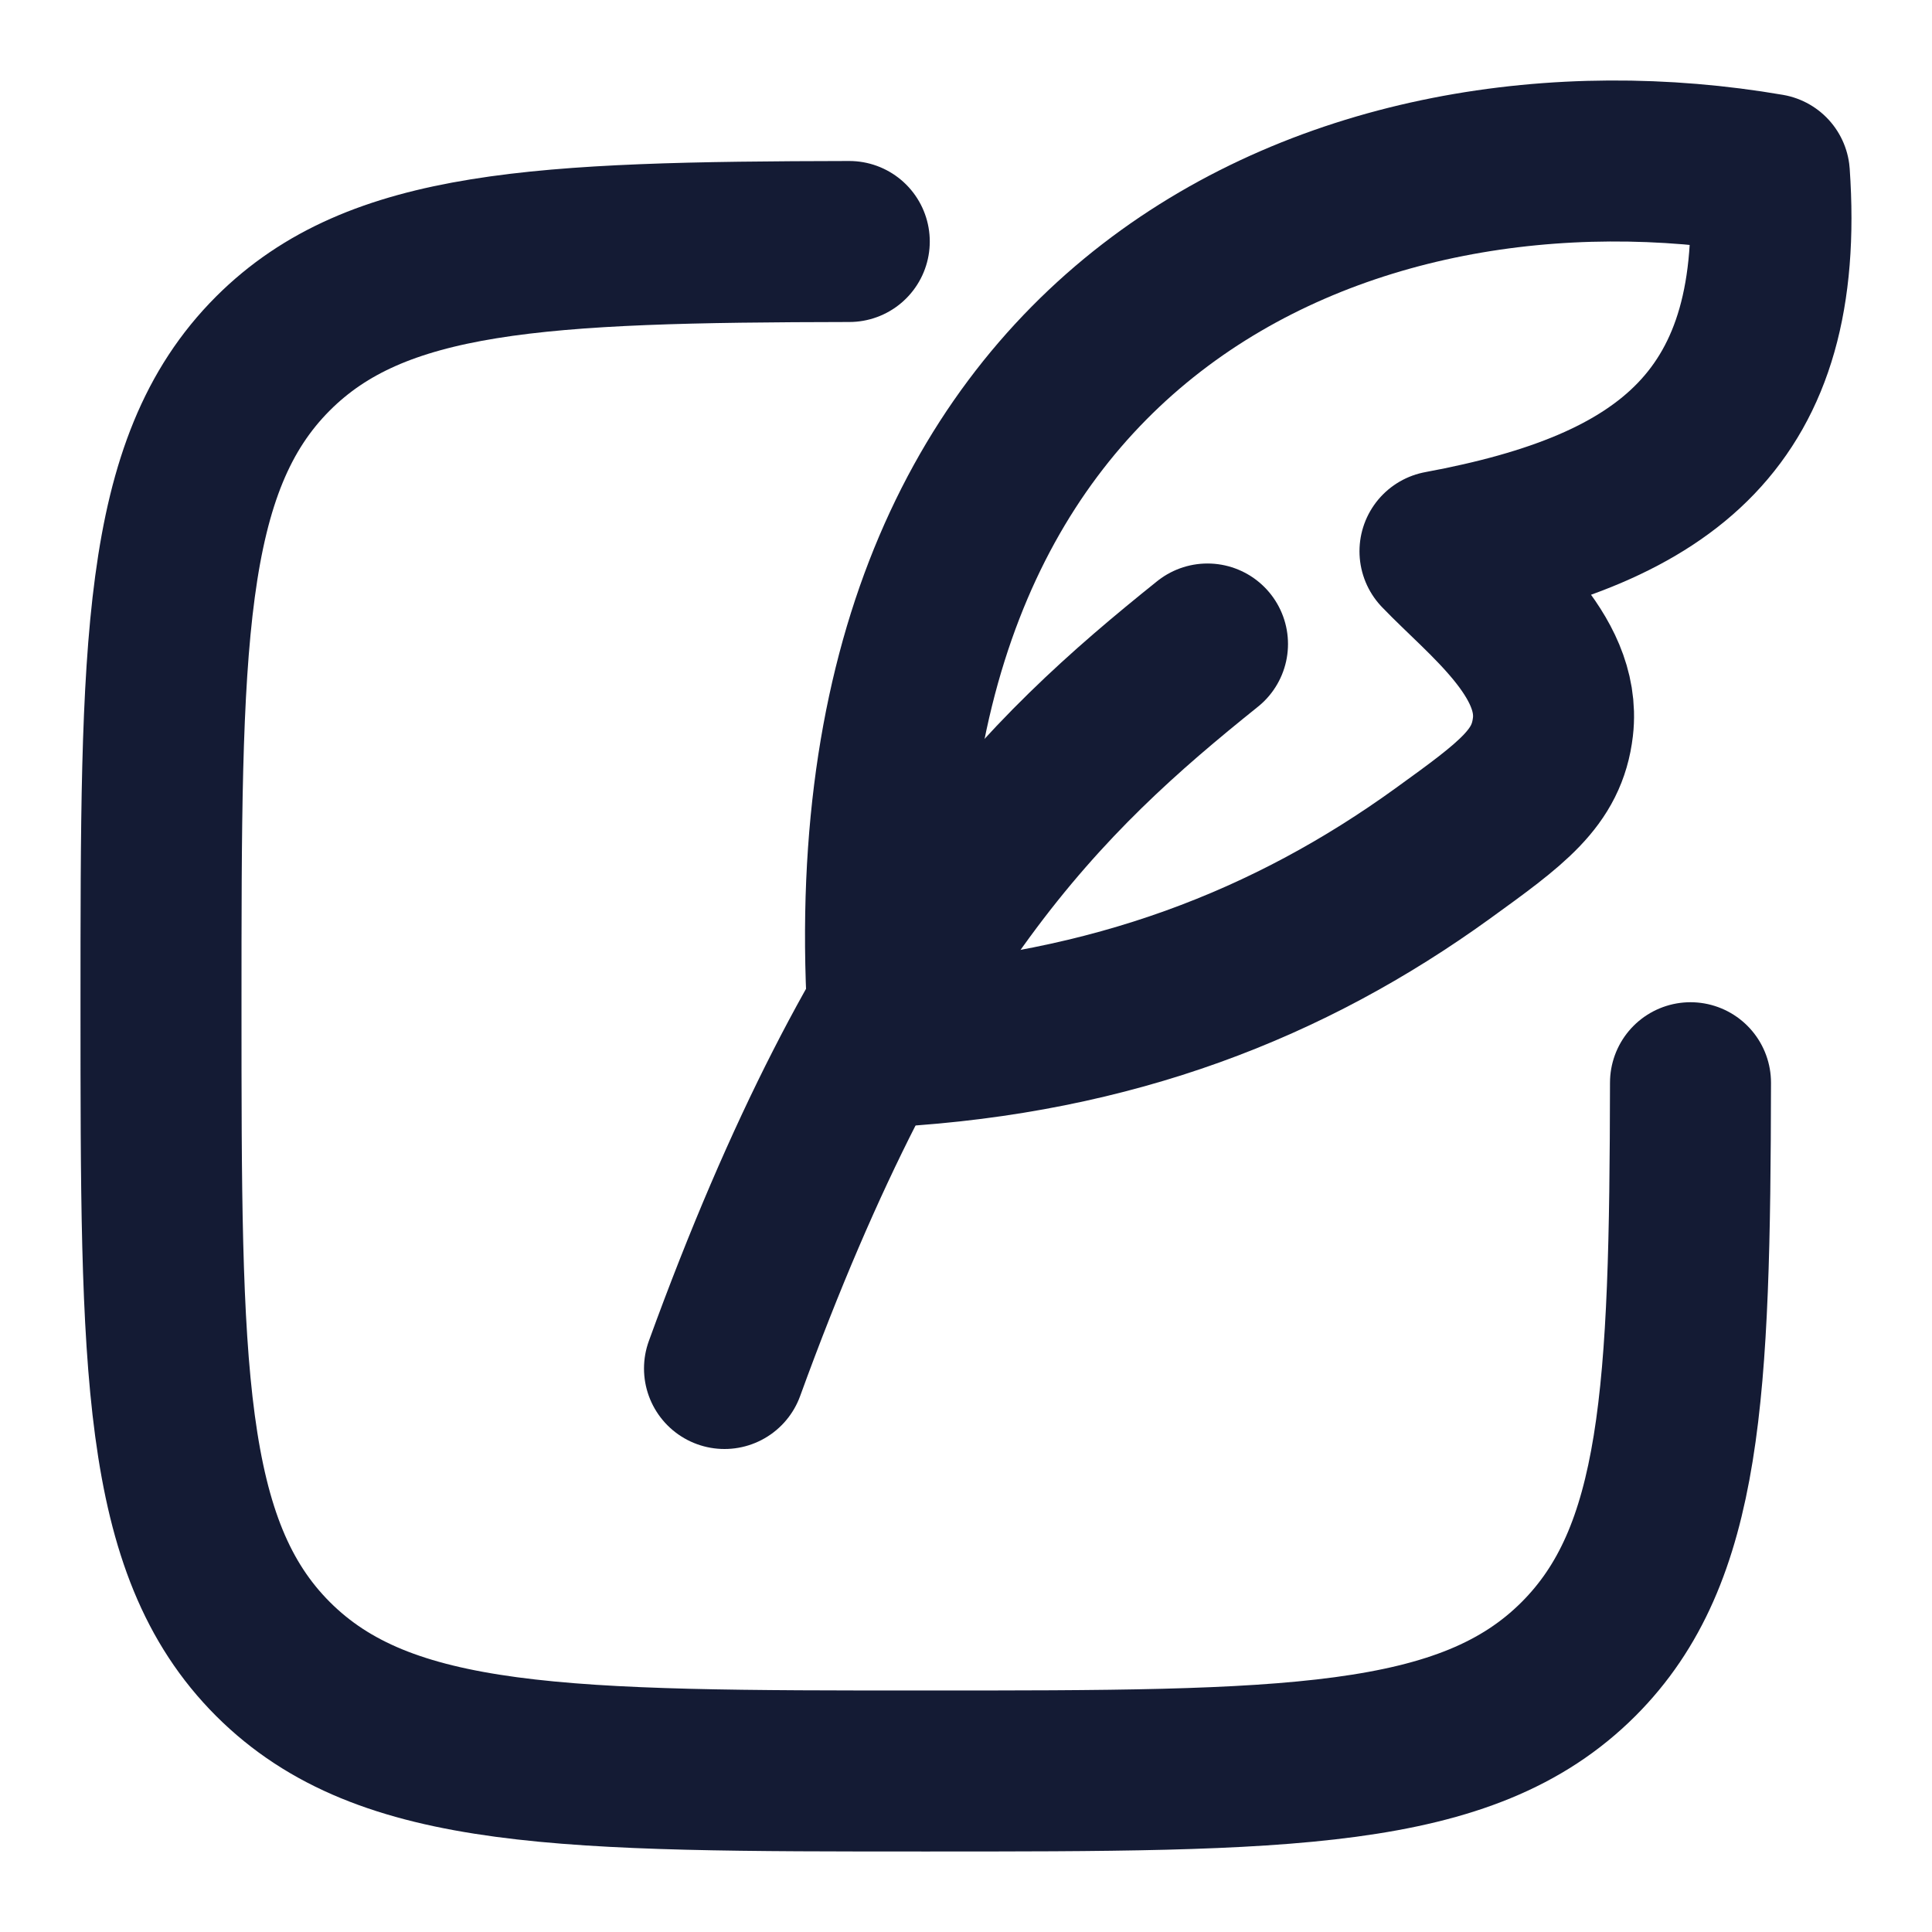 <svg width="24" height="24" viewBox="0 0 24 24" fill="none" xmlns="http://www.w3.org/2000/svg">
<g id="quill-write-02">
<g id="elements">
<path id="Rectangle 2289" d="M10.55 3C6.698 3.007 4.681 3.102 3.391 4.391C2 5.782 2 8.021 2 12.5C2 16.978 2 19.217 3.391 20.609C4.783 22 7.022 22 11.5 22C15.979 22 18.218 22 19.609 20.609C20.898 19.32 20.993 17.302 21 13.45" stroke="#141B34" stroke-width="2" stroke-linecap="round" stroke-linejoin="round"/>
<path id="Subtract" d="M11.056 13C10.332 3.866 16.802 1.276 21.98 2.164C22.19 5.191 20.709 6.325 17.888 6.848C18.433 7.417 19.395 8.134 19.291 9.029C19.217 9.666 18.785 9.978 17.919 10.604C16.023 11.974 13.826 12.838 11.056 13Z" stroke="#141B34" stroke-width="2" stroke-linecap="round" stroke-linejoin="round"/>
<path id="Vector 4494" d="M9 17C11 11.5 12.96 9.636 15 8" stroke="#141B34" stroke-width="2" stroke-linecap="round" stroke-linejoin="round"/>
</g>
</g>
</svg>
